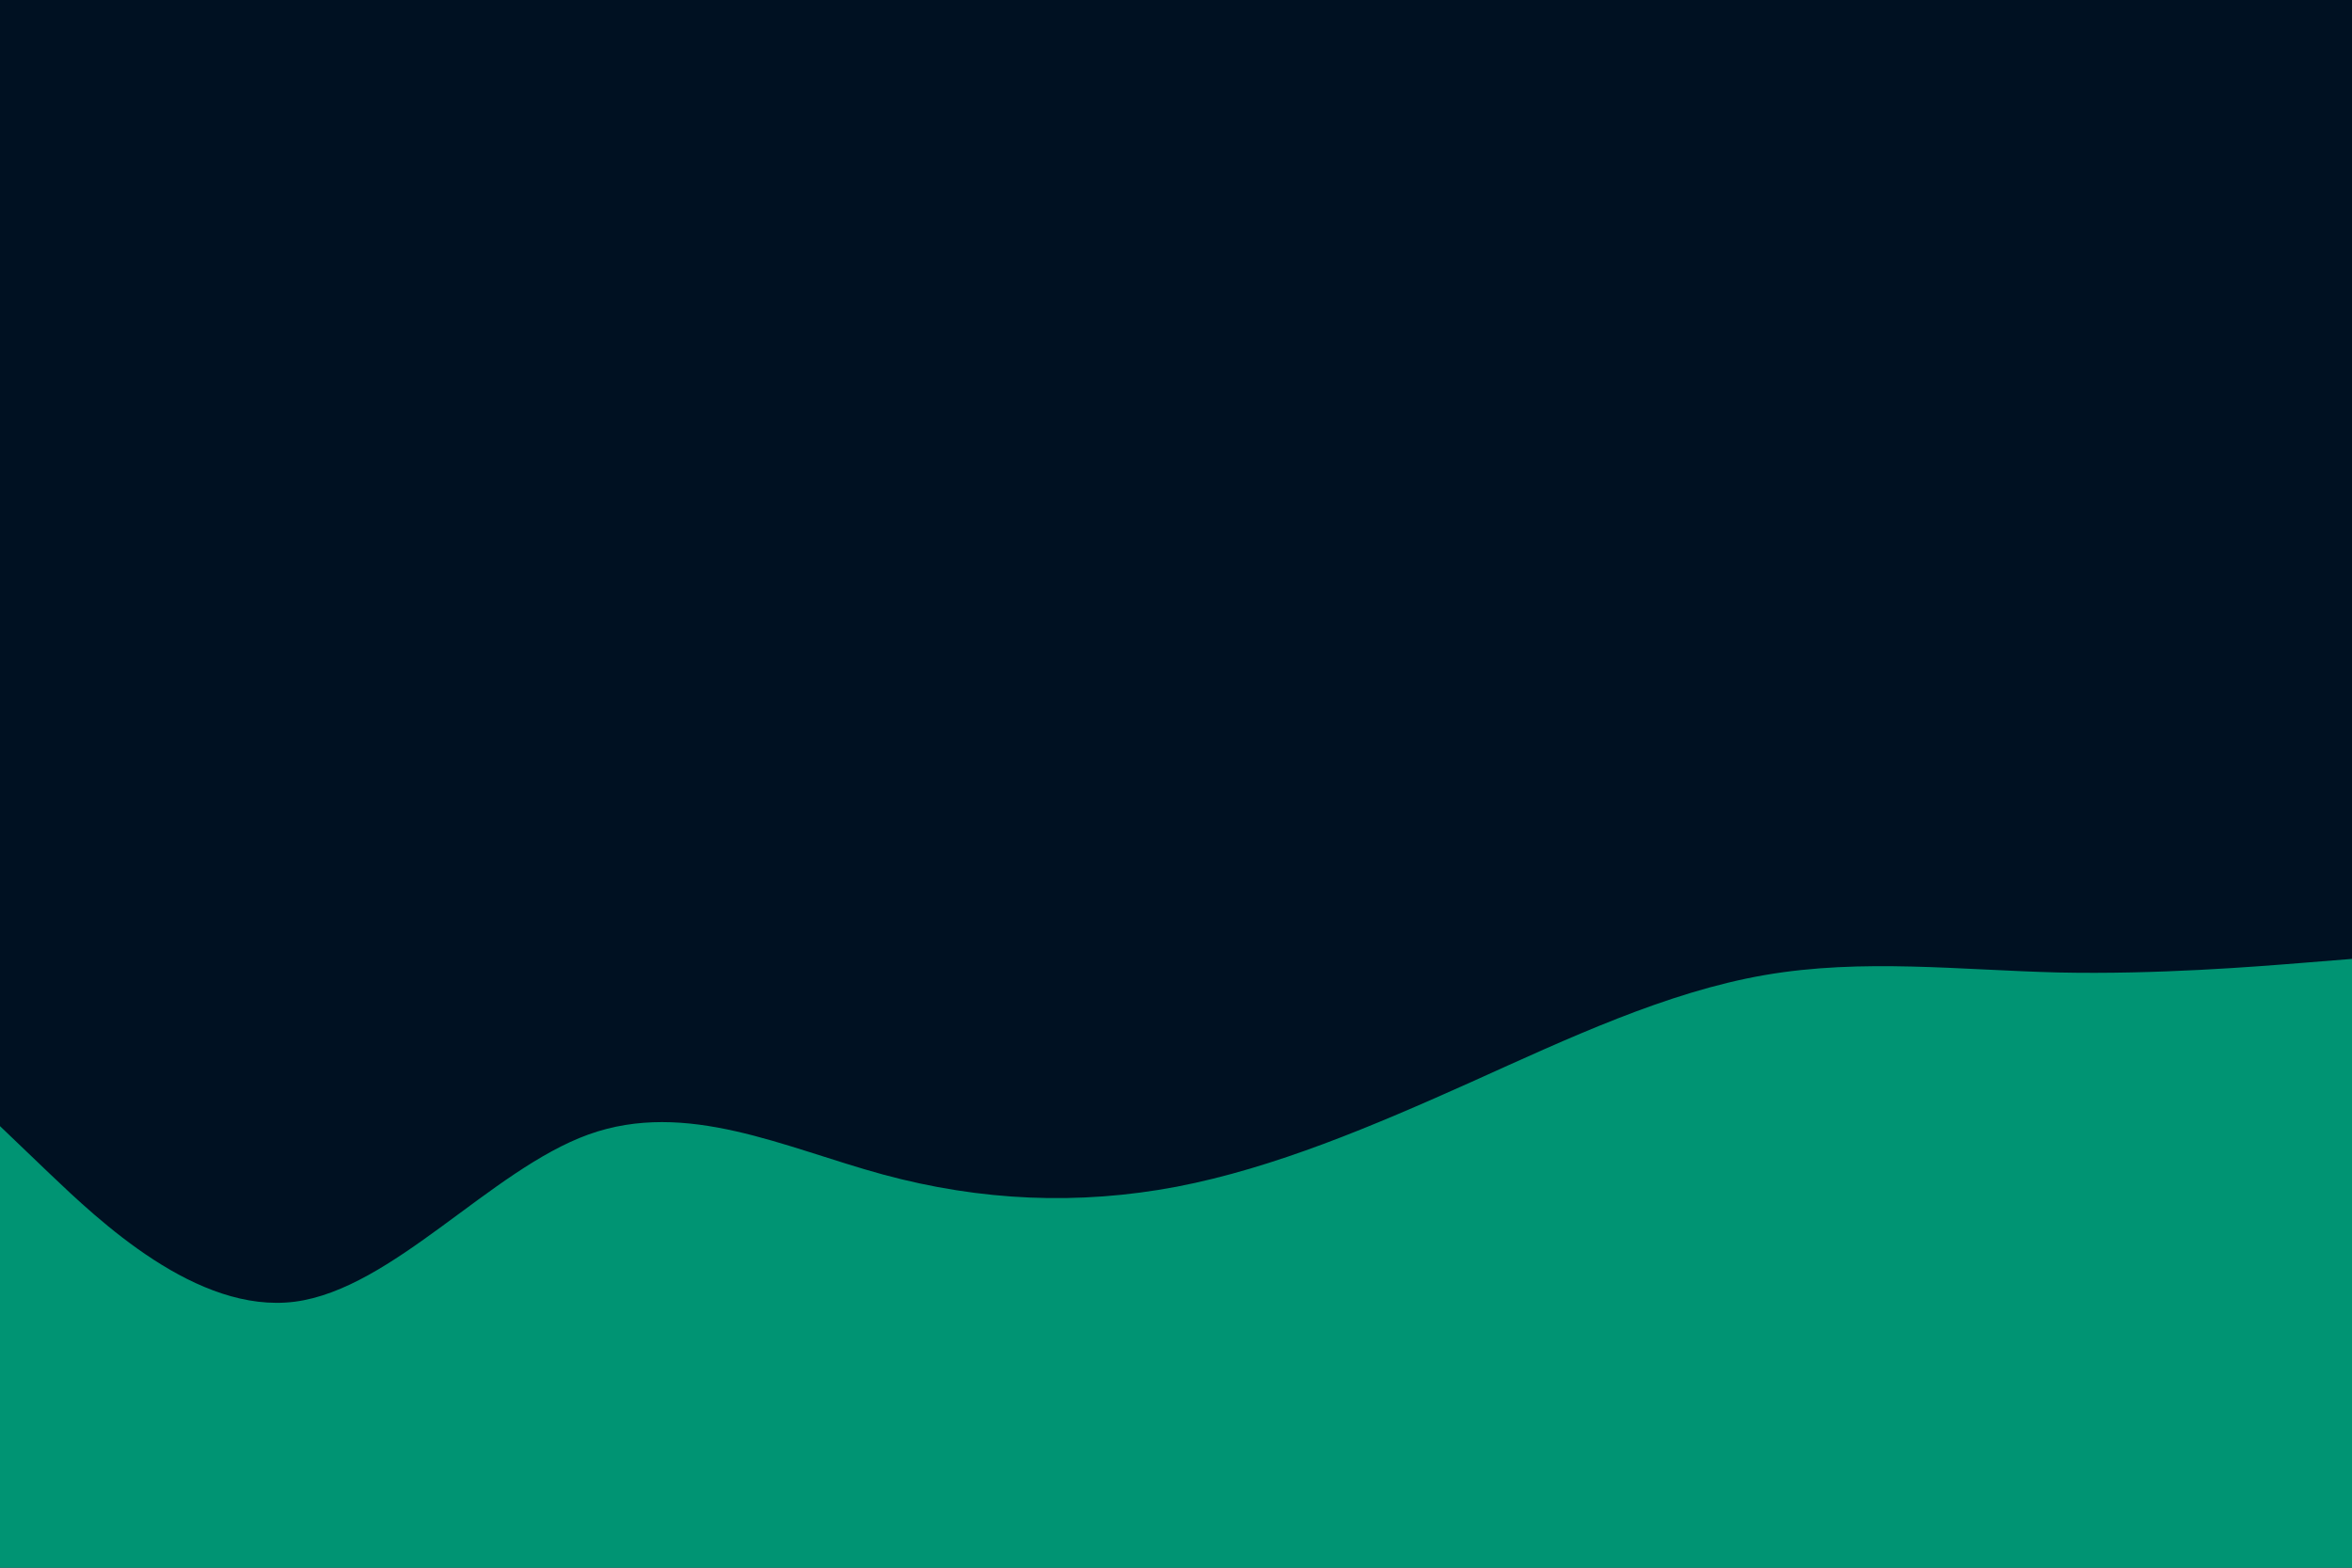 <svg id="visual" viewBox="0 0 900 600" width="900" height="600" xmlns="http://www.w3.org/2000/svg" xmlns:xlink="http://www.w3.org/1999/xlink" version="1.1"><rect x="0" y="0" width="900" height="600" fill="#001122"></rect><path d="M0 431L18.8 449C37.7 467 75.3 503 112.8 498.2C150.3 493.3 187.7 447.7 225.2 434.2C262.7 420.7 300.3 439.3 337.8 449.5C375.3 459.7 412.7 461.3 450.2 454.2C487.7 447 525.3 431 562.8 414.2C600.3 397.3 637.7 379.7 675.2 373.2C712.7 366.7 750.3 371.3 787.8 372.2C825.3 373 862.7 370 881.3 368.5L900 367L900 601L881.3 601C862.7 601 825.3 601 787.8 601C750.3 601 712.7 601 675.2 601C637.7 601 600.3 601 562.8 601C525.3 601 487.7 601 450.2 601C412.7 601 375.3 601 337.8 601C300.3 601 262.7 601 225.2 601C187.7 601 150.3 601 112.8 601C75.3 601 37.7 601 18.8 601L0 601Z" fill="#009473" stroke-linecap="round" stroke-linejoin="miter"></path></svg>